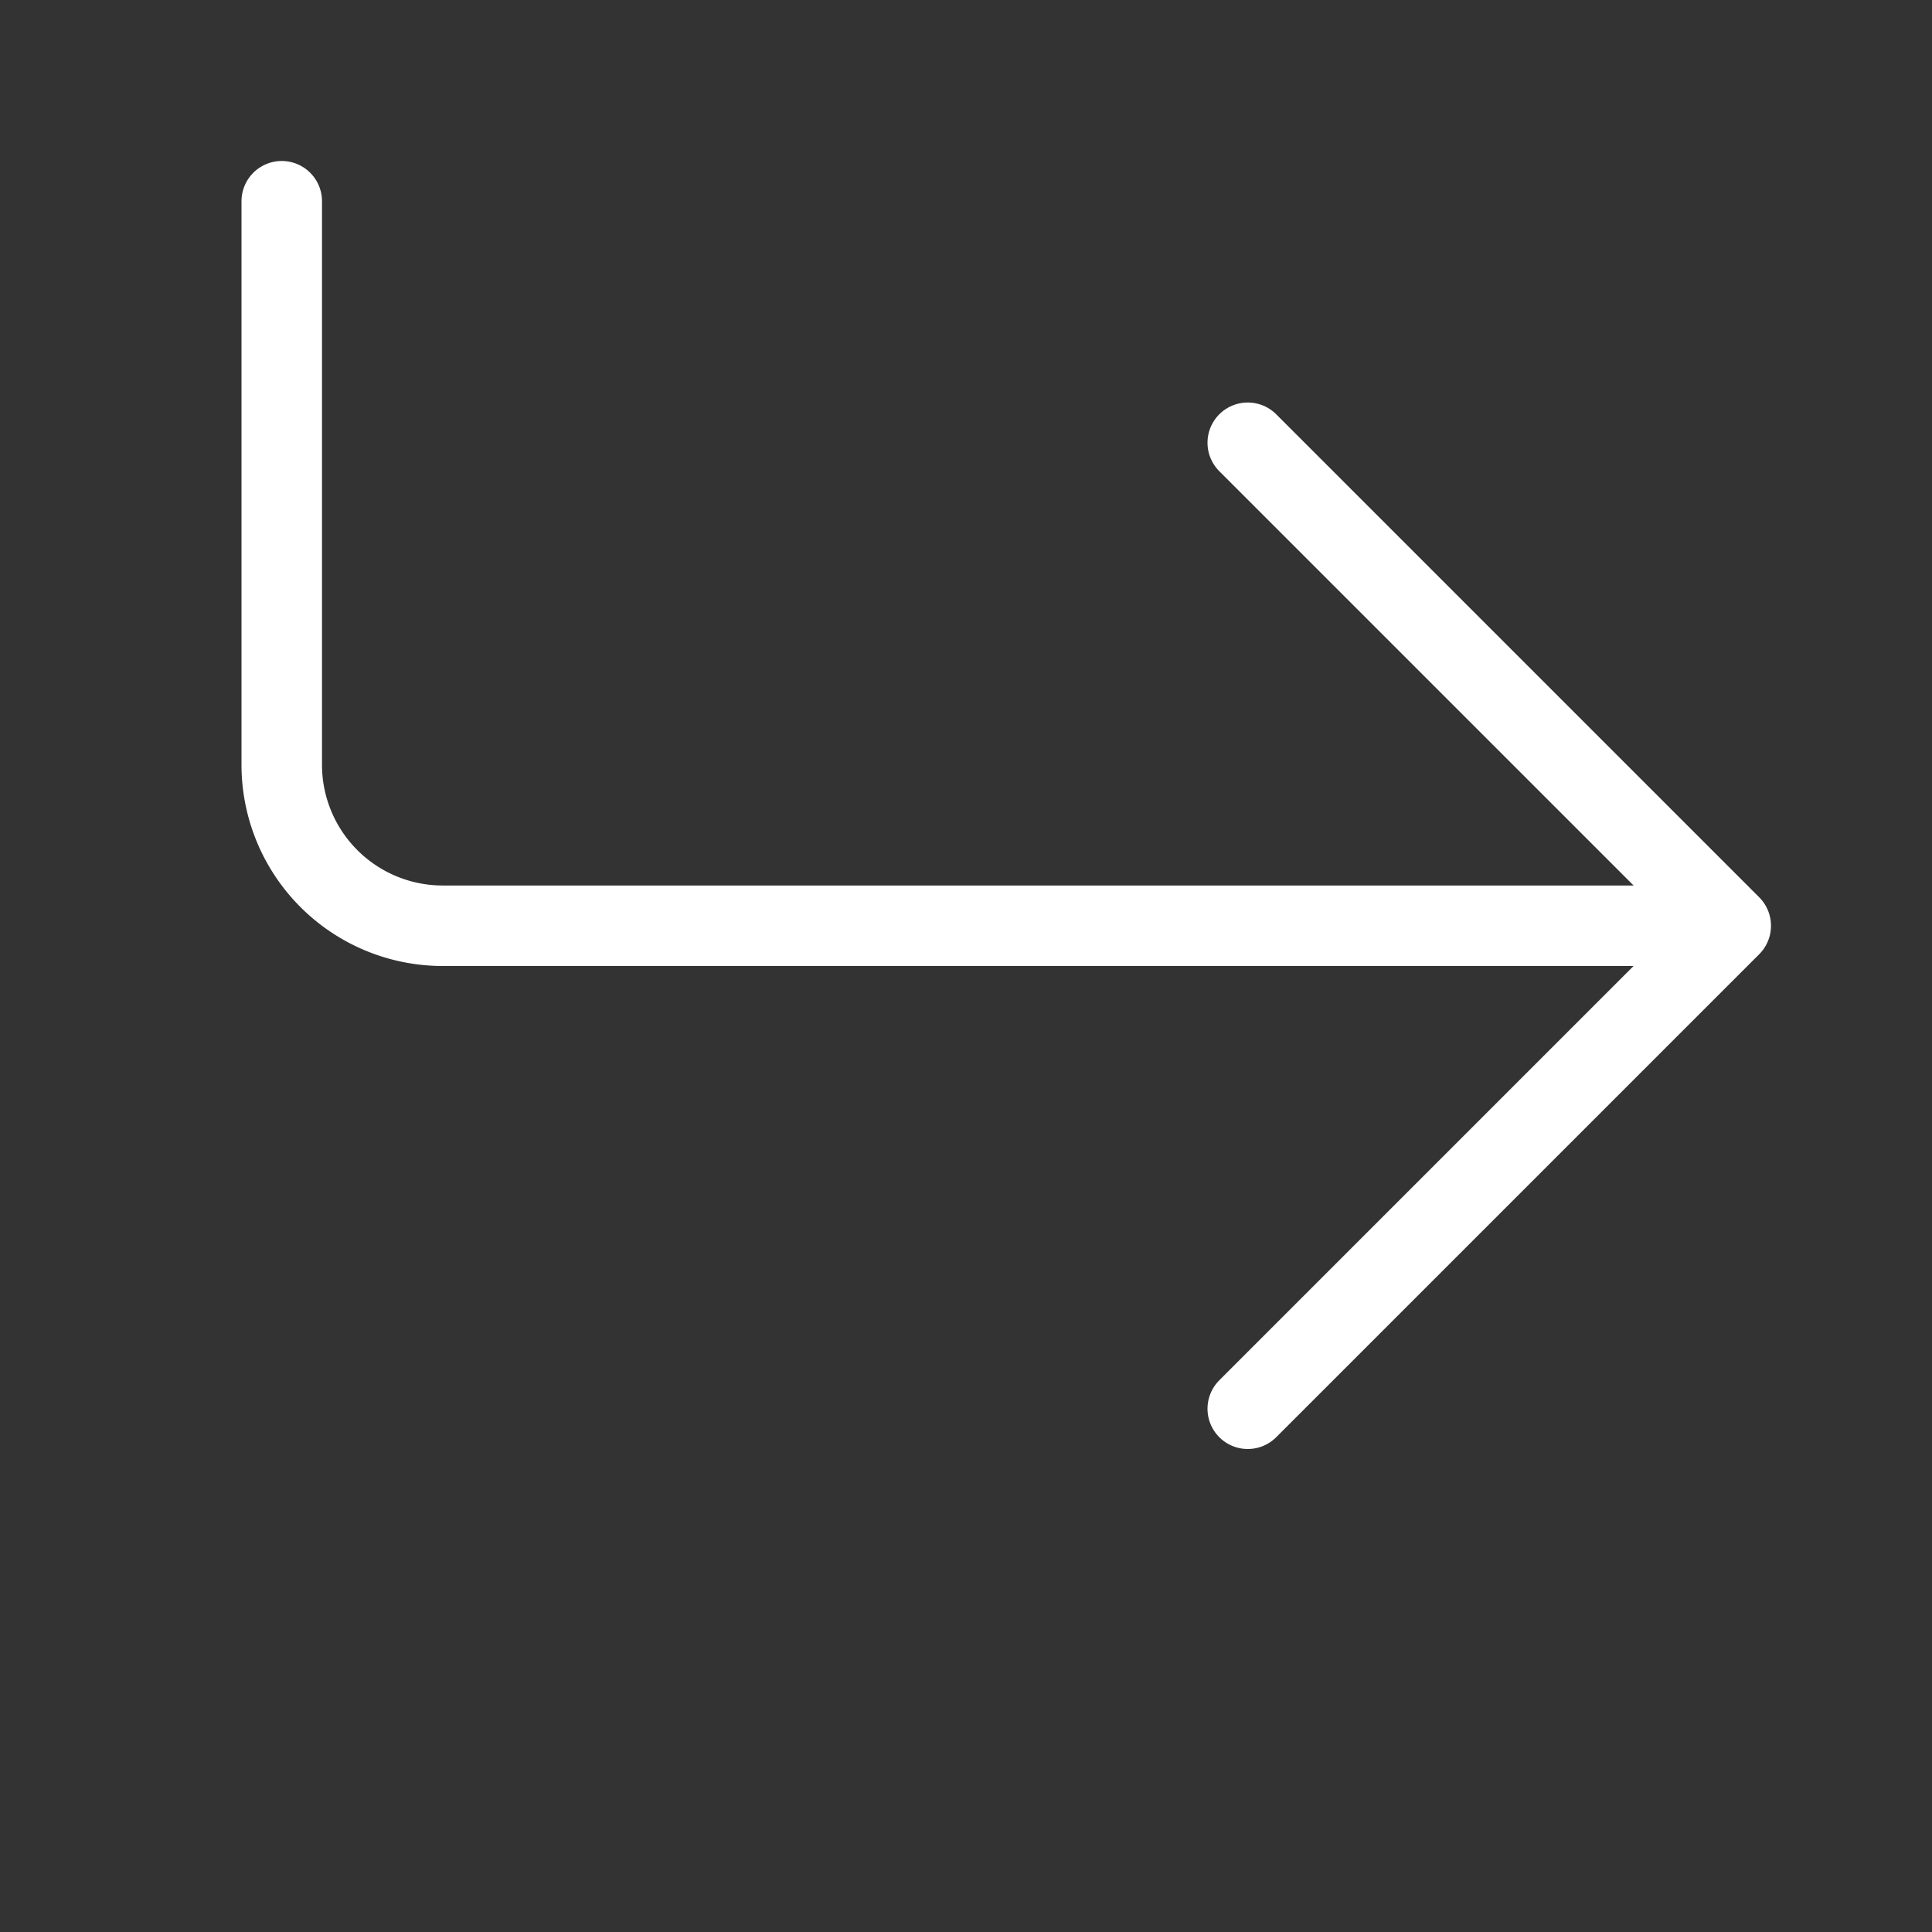 <svg xmlns="http://www.w3.org/2000/svg" width="24" height="24" fill="none" viewBox="0 0 24 24">
  <rect x="0" y="0" width="24" height="24" fill="#333333" stroke="none"/>
  <g class="Name=ArrowReturnRight">
    <path stroke="#fff" stroke-linecap="round" stroke-linejoin="round" d="M20.5 11.5h-15a2 2 0 0 1-2-2v-7" class="icon-primary-stroke"/>
    <path stroke="#fff" stroke-linecap="round" stroke-linejoin="round" d="m15.5 5.5 6 6-6 6" class="icon-primary-stroke"/>
  </g>
</svg>
